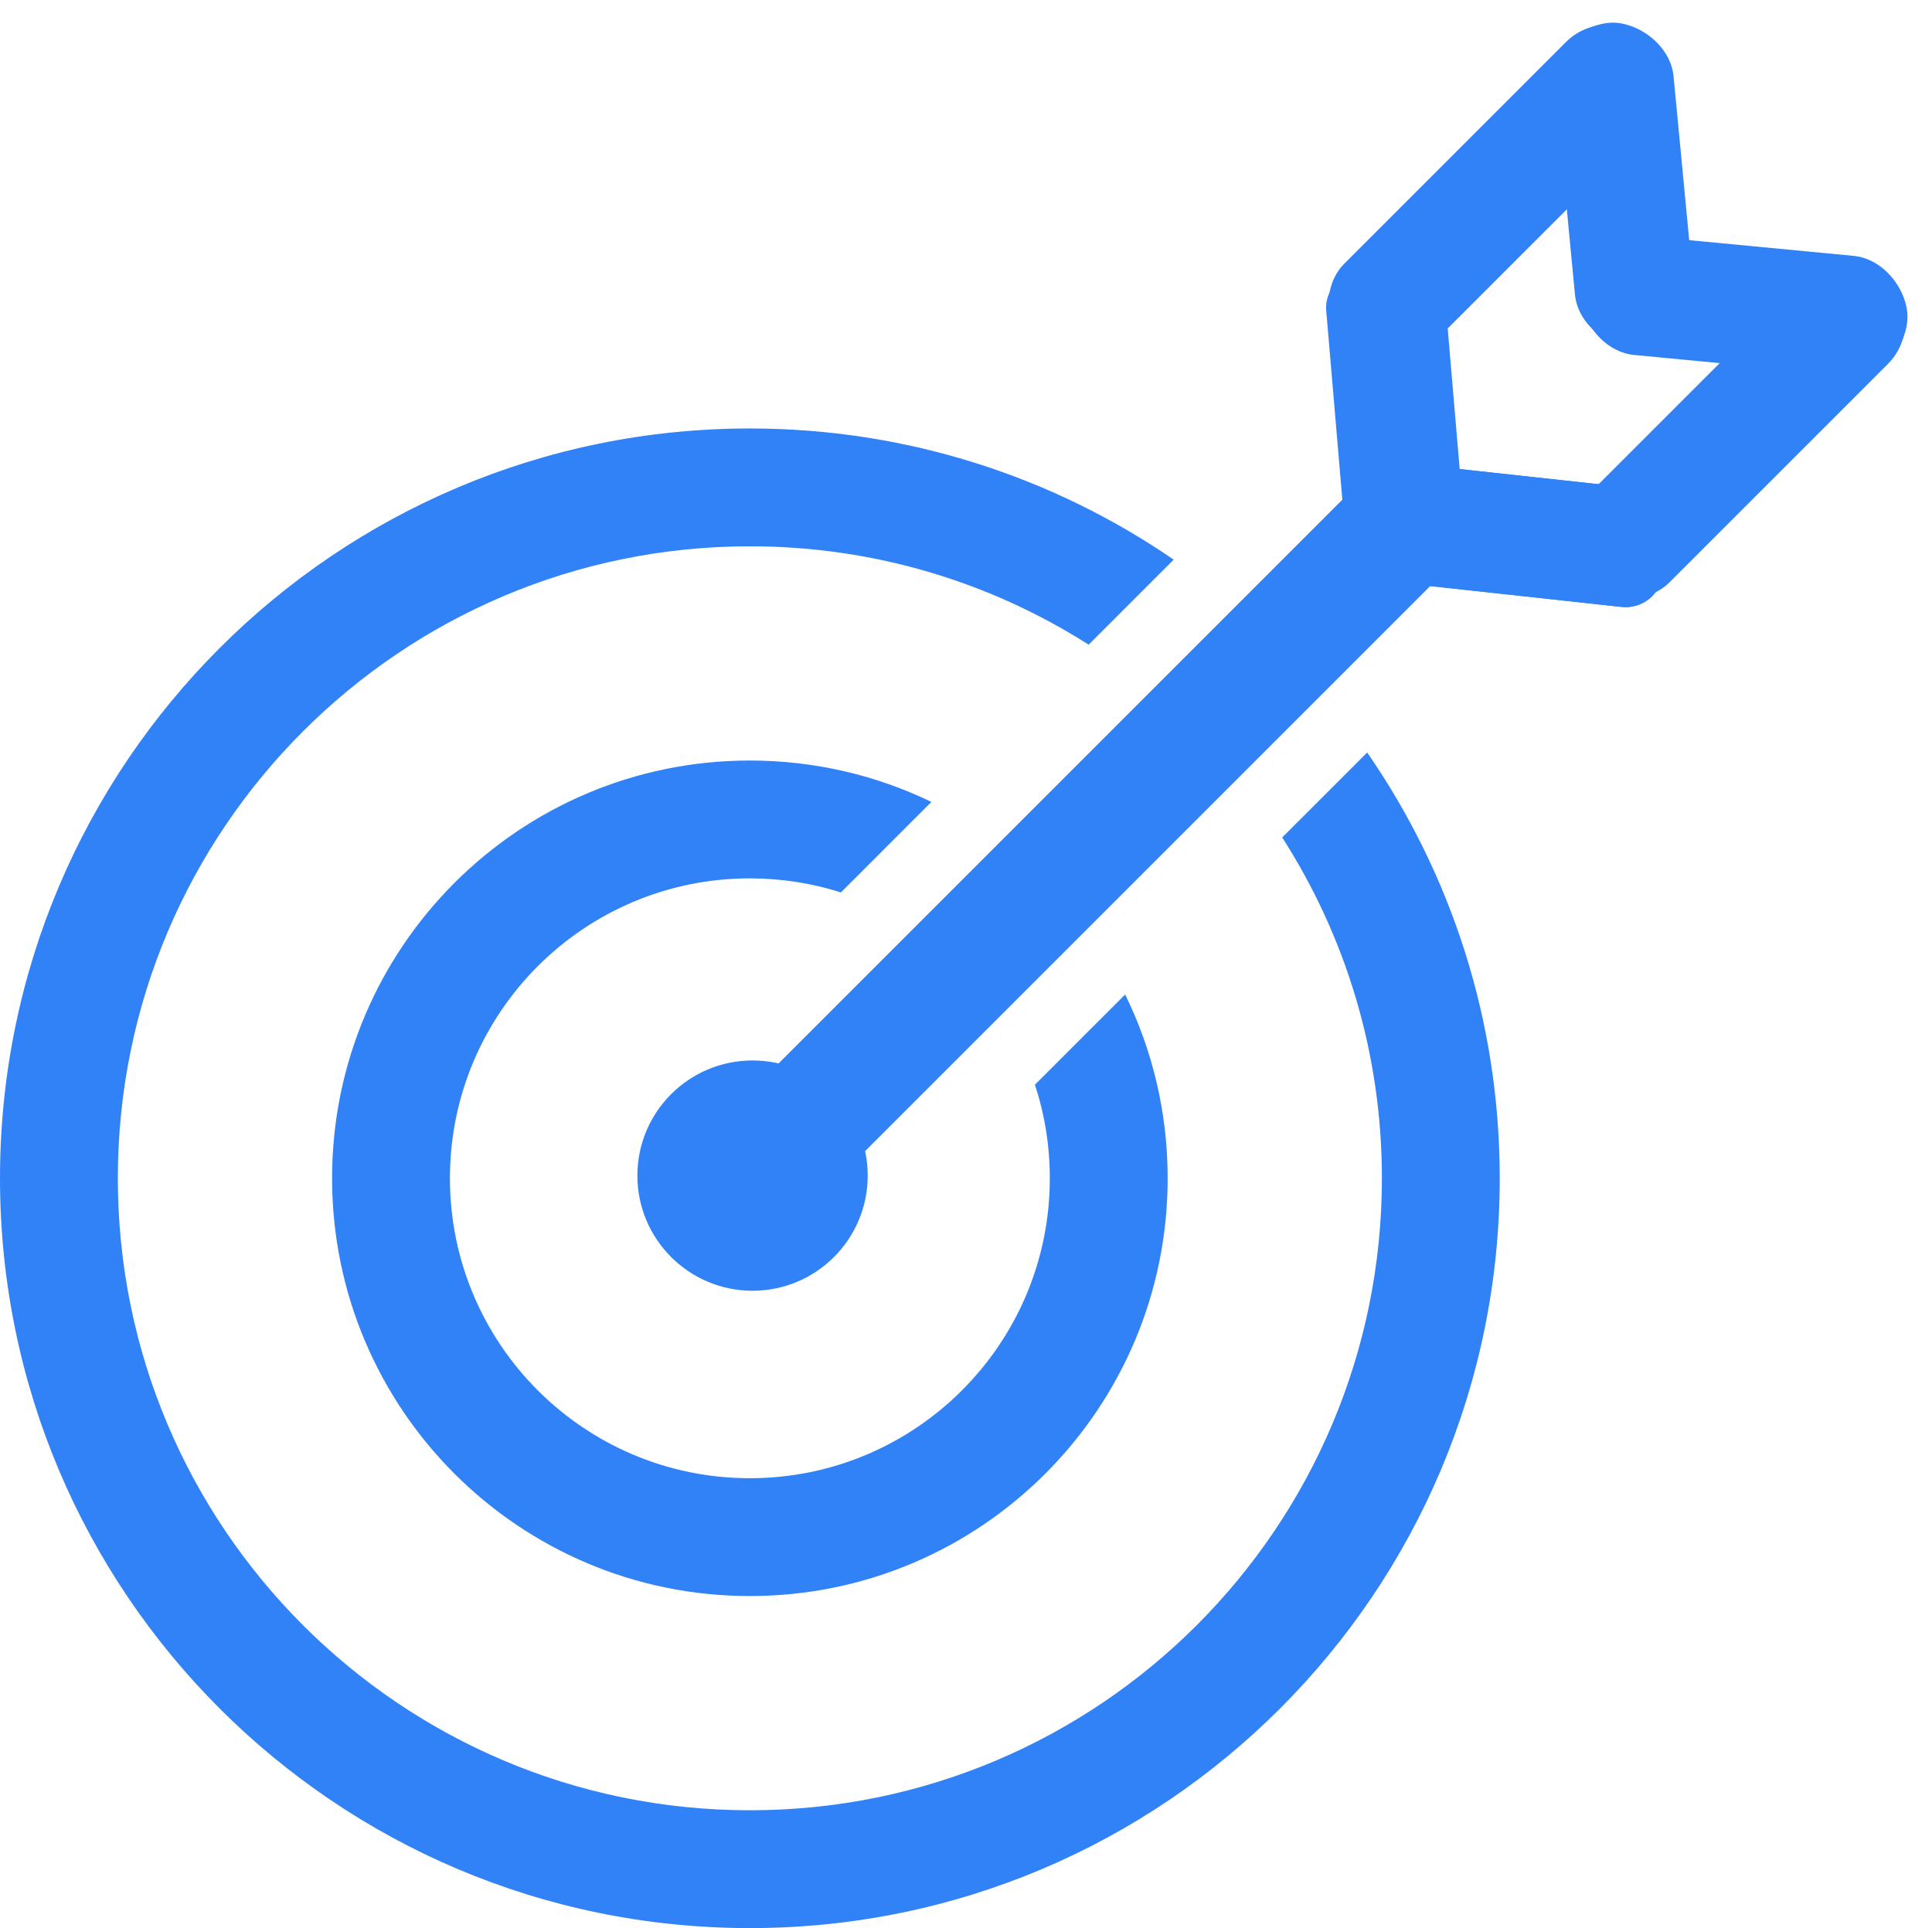 <svg width="513" height="512" viewBox="0 0 513 512" fill="none" xmlns="http://www.w3.org/2000/svg">
<circle cx="199.822" cy="312.178" r="30.578" fill="#3182F7"/>
<path d="M199.111 201.956C216.386 201.956 232.738 205.905 247.315 212.949L223.284 236.98C215.66 234.554 207.539 233.245 199.111 233.245C155.125 233.245 119.467 268.903 119.467 312.889C119.467 356.875 155.125 392.534 199.111 392.534C243.098 392.534 278.756 356.875 278.756 312.889C278.756 304.212 277.367 295.859 274.802 288.04L298.758 264.084C305.985 278.813 310.045 295.376 310.045 312.889C310.045 374.156 260.378 423.823 199.111 423.823C137.845 423.823 88.178 374.156 88.178 312.889C88.178 251.622 137.845 201.956 199.111 201.956Z" fill="#3182F7"/>
<path d="M199.111 113.778C240.876 113.778 279.635 126.639 311.65 148.614L289.071 171.193C263.071 154.651 232.211 145.067 199.111 145.067C106.426 145.067 31.289 220.203 31.289 312.889C31.289 405.575 106.426 480.711 199.111 480.711C291.797 480.711 366.934 405.575 366.934 312.889C366.934 279.557 357.216 248.495 340.46 222.381L363.023 199.819C385.22 231.935 398.223 270.894 398.223 312.889C398.223 422.855 309.077 512 199.111 512C89.145 512 4.94925e-05 422.855 0 312.889C0 202.923 89.145 113.778 199.111 113.778Z" fill="#3182F7"/>
<rect x="206.222" y="282.902" width="240.045" height="32.711" transform="rotate(-45 206.222 282.902)" fill="#3182F7"/>
<rect x="366.205" y="122.225" width="78.16" height="31.738" rx="9.956" transform="rotate(6.221 366.205 122.225)" fill="#3182F7"/>
<rect x="366.205" y="122.225" width="78.16" height="31.738" rx="9.956" transform="rotate(6.221 366.205 122.225)" fill="#3182F7"/>
<rect x="382.913" y="69.689" width="78.16" height="31.738" rx="9.956" transform="rotate(85.131 382.913 69.689)" fill="#3182F7"/>
<rect x="409.6" y="143.445" width="113.784" height="31.738" rx="15.869" transform="rotate(-45 409.6 143.445)" fill="#3182F7"/>
<rect width="114.823" height="31.584" rx="15.792" transform="matrix(0.707 -0.707 -0.707 -0.707 368.103 103.526)" fill="#3182F7"/>
<rect x="421.15" y="61.156" width="87.194" height="31.738" rx="15.869" transform="rotate(5.454 421.15 61.156)" fill="#3182F7"/>
<rect width="86.771" height="31.584" rx="15.792" transform="matrix(-0.095 -0.995 -0.995 0.095 451.12 90.906)" fill="#3182F7"/>
</svg>

